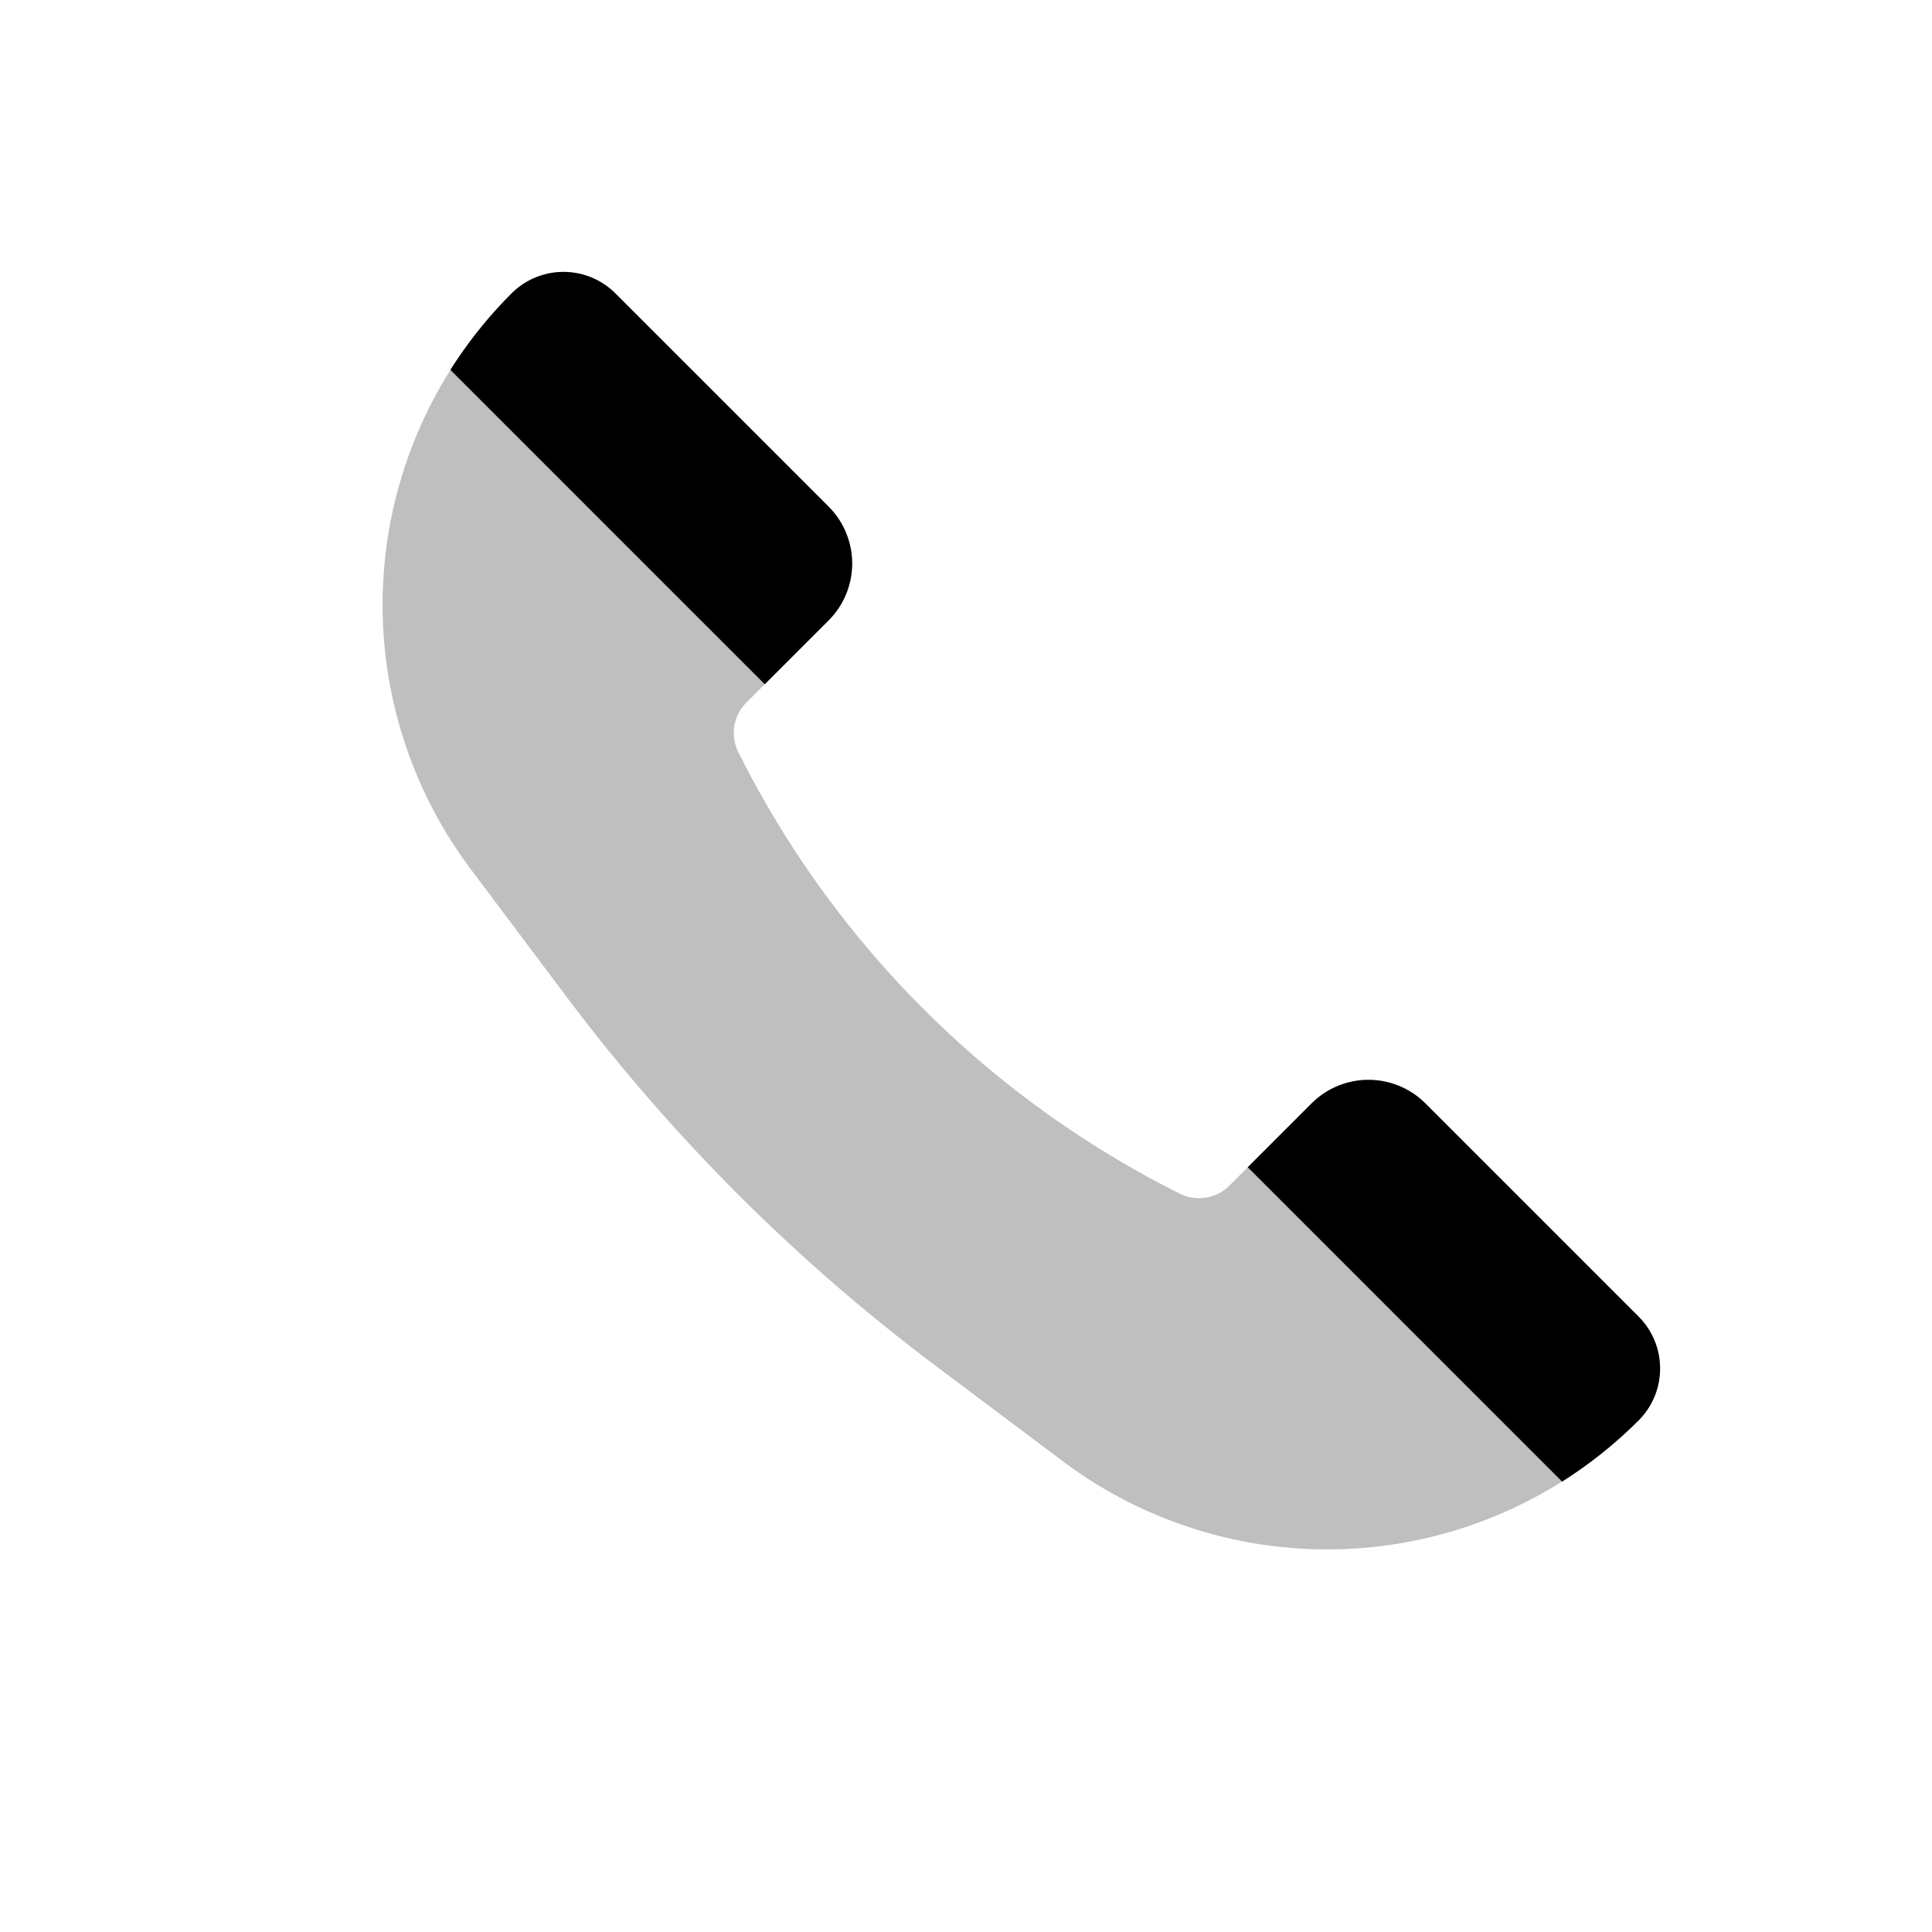 <svg xmlns="http://www.w3.org/2000/svg" viewBox="0 0 24 24"><path fill="currentColor" fill-opacity=".25" d="m17.707 13.707l2.648 2.648a.912.912 0 0 1 0 1.29a5.471 5.471 0 0 1-7.151.508l-1.575-1.182a22.996 22.996 0 0 1-4.6-4.6l-1.182-1.575a5.471 5.471 0 0 1 .508-7.151a.912.912 0 0 1 1.29 0l2.648 2.648a1 1 0 0 1 0 1.414L9.272 8.728a.533.533 0 0 0-.1.616a12.262 12.262 0 0 0 5.484 5.484a.533.533 0 0 0 .616-.1l1.02-1.02a1 1 0 0 1 1.415 0"/><path fill="currentColor" fill-rule="evenodd" d="M20.355 17.645a.912.912 0 0 0 0-1.29l-2.648-2.648a1 1 0 0 0-1.414 0l-.793.793l3.905 3.905a5.51 5.51 0 0 0 .95-.76M5.595 4.595L9.5 8.5l.793-.793a1 1 0 0 0 0-1.414L7.645 3.645a.912.912 0 0 0-1.29 0a5.48 5.48 0 0 0-.76.95" clip-rule="evenodd"/></svg>
